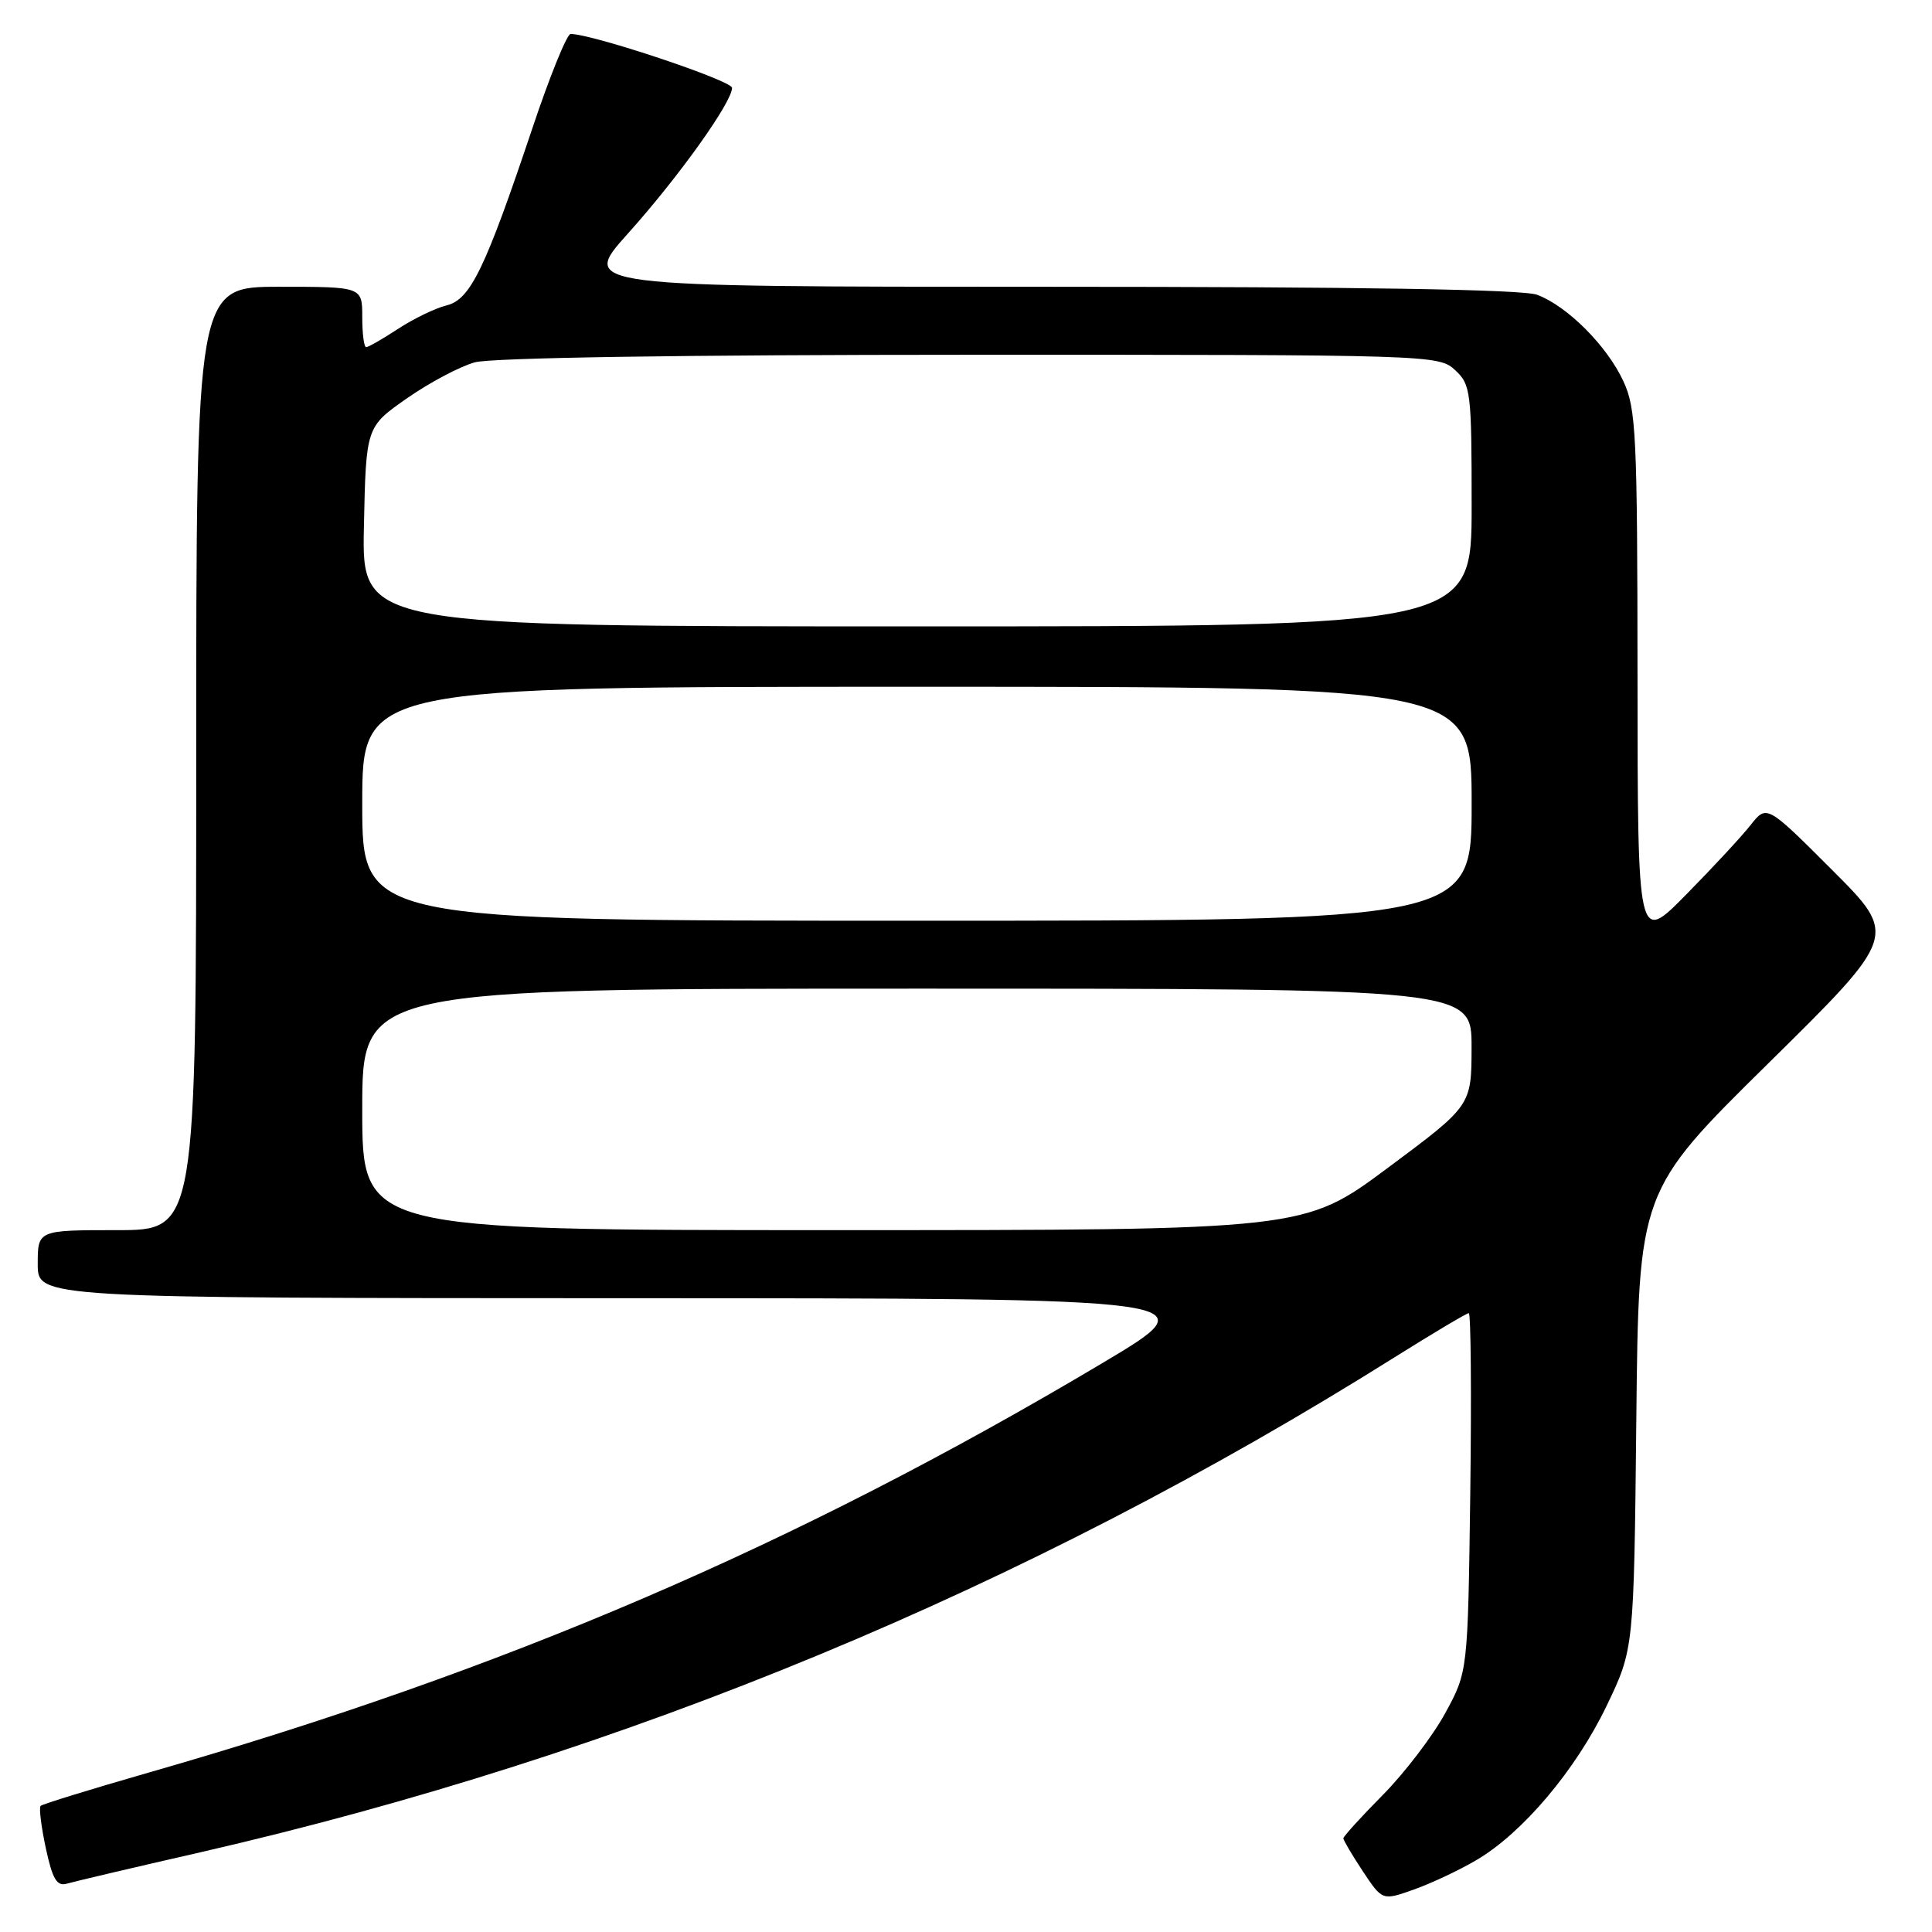 <?xml version="1.0" encoding="UTF-8" standalone="no"?>
<!DOCTYPE svg PUBLIC "-//W3C//DTD SVG 1.1//EN" "http://www.w3.org/Graphics/SVG/1.1/DTD/svg11.dtd" >
<svg xmlns="http://www.w3.org/2000/svg" xmlns:xlink="http://www.w3.org/1999/xlink" version="1.1" viewBox="0 0 256 256">
 <g >
 <path fill="currentColor"
d=" M 195.60 246.49 C 201.74 242.90 208.82 234.51 212.90 226.00 C 216.50 218.50 216.50 218.50 216.82 188.17 C 217.13 157.83 217.13 157.83 234.30 140.91 C 251.47 123.98 251.47 123.98 242.78 115.29 C 234.10 106.61 234.10 106.61 231.95 109.34 C 230.77 110.84 226.92 114.99 223.40 118.56 C 217.00 125.06 217.00 125.06 216.98 89.78 C 216.96 57.54 216.80 54.15 215.10 50.50 C 212.93 45.82 207.69 40.57 203.68 39.06 C 201.81 38.35 180.16 38.00 138.87 38.00 C 76.87 38.00 76.87 38.00 83.19 30.96 C 89.92 23.46 97.00 13.55 97.00 11.64 C 97.00 10.68 78.48 4.50 75.61 4.50 C 75.12 4.50 72.84 10.12 70.54 17.00 C 64.28 35.67 62.32 39.71 59.16 40.47 C 57.70 40.83 54.82 42.22 52.77 43.56 C 50.72 44.90 48.81 46.00 48.52 46.00 C 48.23 46.00 48.00 44.20 48.00 42.00 C 48.00 38.00 48.00 38.00 37.00 38.00 C 26.00 38.00 26.00 38.00 26.00 100.50 C 26.00 163.00 26.00 163.00 15.50 163.00 C 5.00 163.00 5.00 163.00 5.00 167.50 C 5.00 172.00 5.00 172.00 82.75 172.02 C 160.50 172.03 160.50 172.03 146.00 180.66 C 105.42 204.80 66.88 221.35 19.65 234.89 C 12.03 237.08 5.61 239.06 5.38 239.29 C 5.15 239.52 5.46 242.04 6.07 244.89 C 6.95 248.98 7.53 249.97 8.84 249.60 C 9.75 249.33 17.70 247.46 26.50 245.45 C 82.76 232.55 136.02 210.48 184.80 179.84 C 189.92 176.63 194.34 174.00 194.62 174.00 C 194.90 174.00 194.99 184.69 194.82 197.75 C 194.50 221.50 194.50 221.50 191.50 227.00 C 189.85 230.03 186.14 234.89 183.25 237.82 C 180.36 240.74 178.00 243.34 178.00 243.59 C 178.00 243.84 179.16 245.80 180.58 247.95 C 183.17 251.85 183.17 251.85 187.30 250.39 C 189.57 249.59 193.31 247.84 195.60 246.49 Z  M 48.00 147.00 C 48.00 131.00 48.00 131.00 121.50 131.00 C 195.00 131.00 195.00 131.00 194.99 138.75 C 194.98 146.50 194.98 146.50 183.89 154.75 C 172.80 163.00 172.80 163.00 110.40 163.00 C 48.00 163.00 48.00 163.00 48.00 147.00 Z  M 48.00 106.50 C 48.00 91.00 48.00 91.00 121.50 91.00 C 195.00 91.00 195.00 91.00 195.00 106.50 C 195.00 122.00 195.00 122.00 121.50 122.00 C 48.00 122.00 48.00 122.00 48.00 106.50 Z  M 48.22 69.79 C 48.50 56.57 48.50 56.57 53.92 52.78 C 56.90 50.70 60.95 48.55 62.92 48.01 C 65.12 47.40 90.51 47.01 128.56 47.01 C 189.64 47.00 190.66 47.03 192.81 49.04 C 194.89 50.97 195.00 51.91 195.00 67.04 C 195.00 83.00 195.00 83.00 121.47 83.00 C 47.94 83.00 47.94 83.00 48.22 69.79 Z "/>
</g>
</svg>